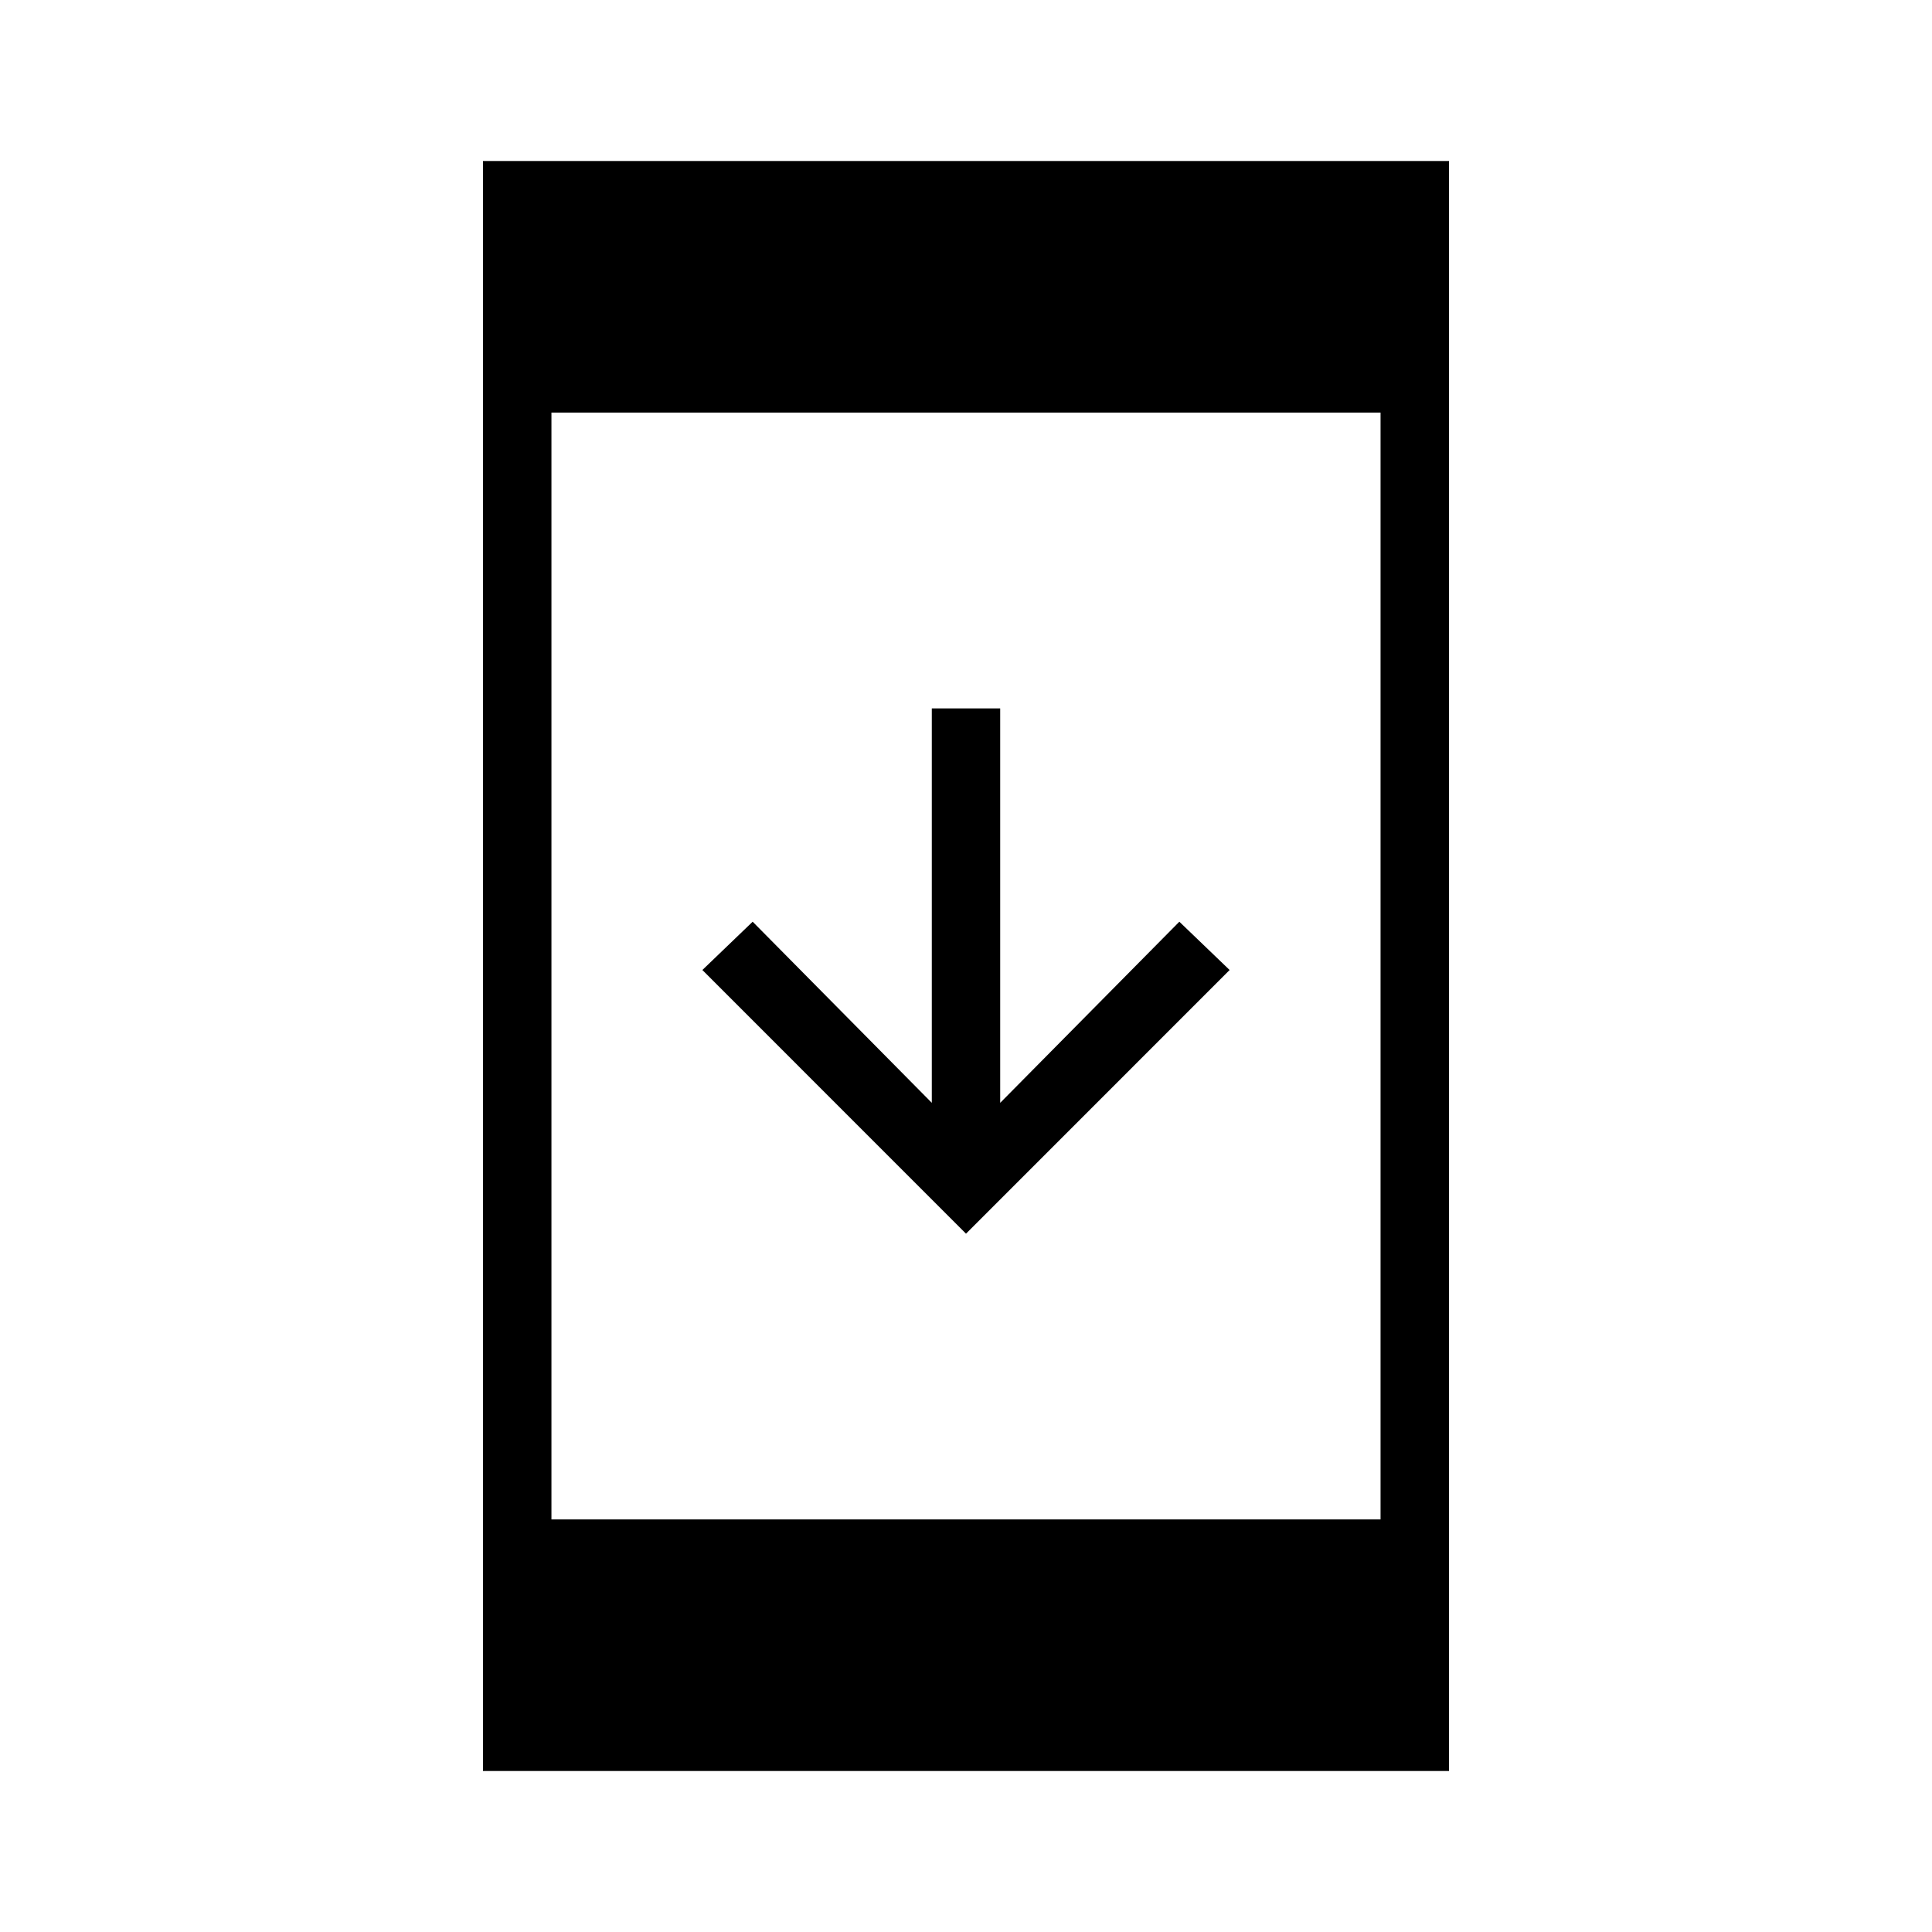<svg xmlns="http://www.w3.org/2000/svg" height="40" width="40"><path d="M20 25.542 14.542 20.083 15.583 19.083 19.292 22.833V14.667H20.708V22.833L24.417 19.083L25.458 20.083ZM10 36.667V3.333H30V36.667ZM11.417 31.458H28.583V8.542H11.417Z"/></svg>